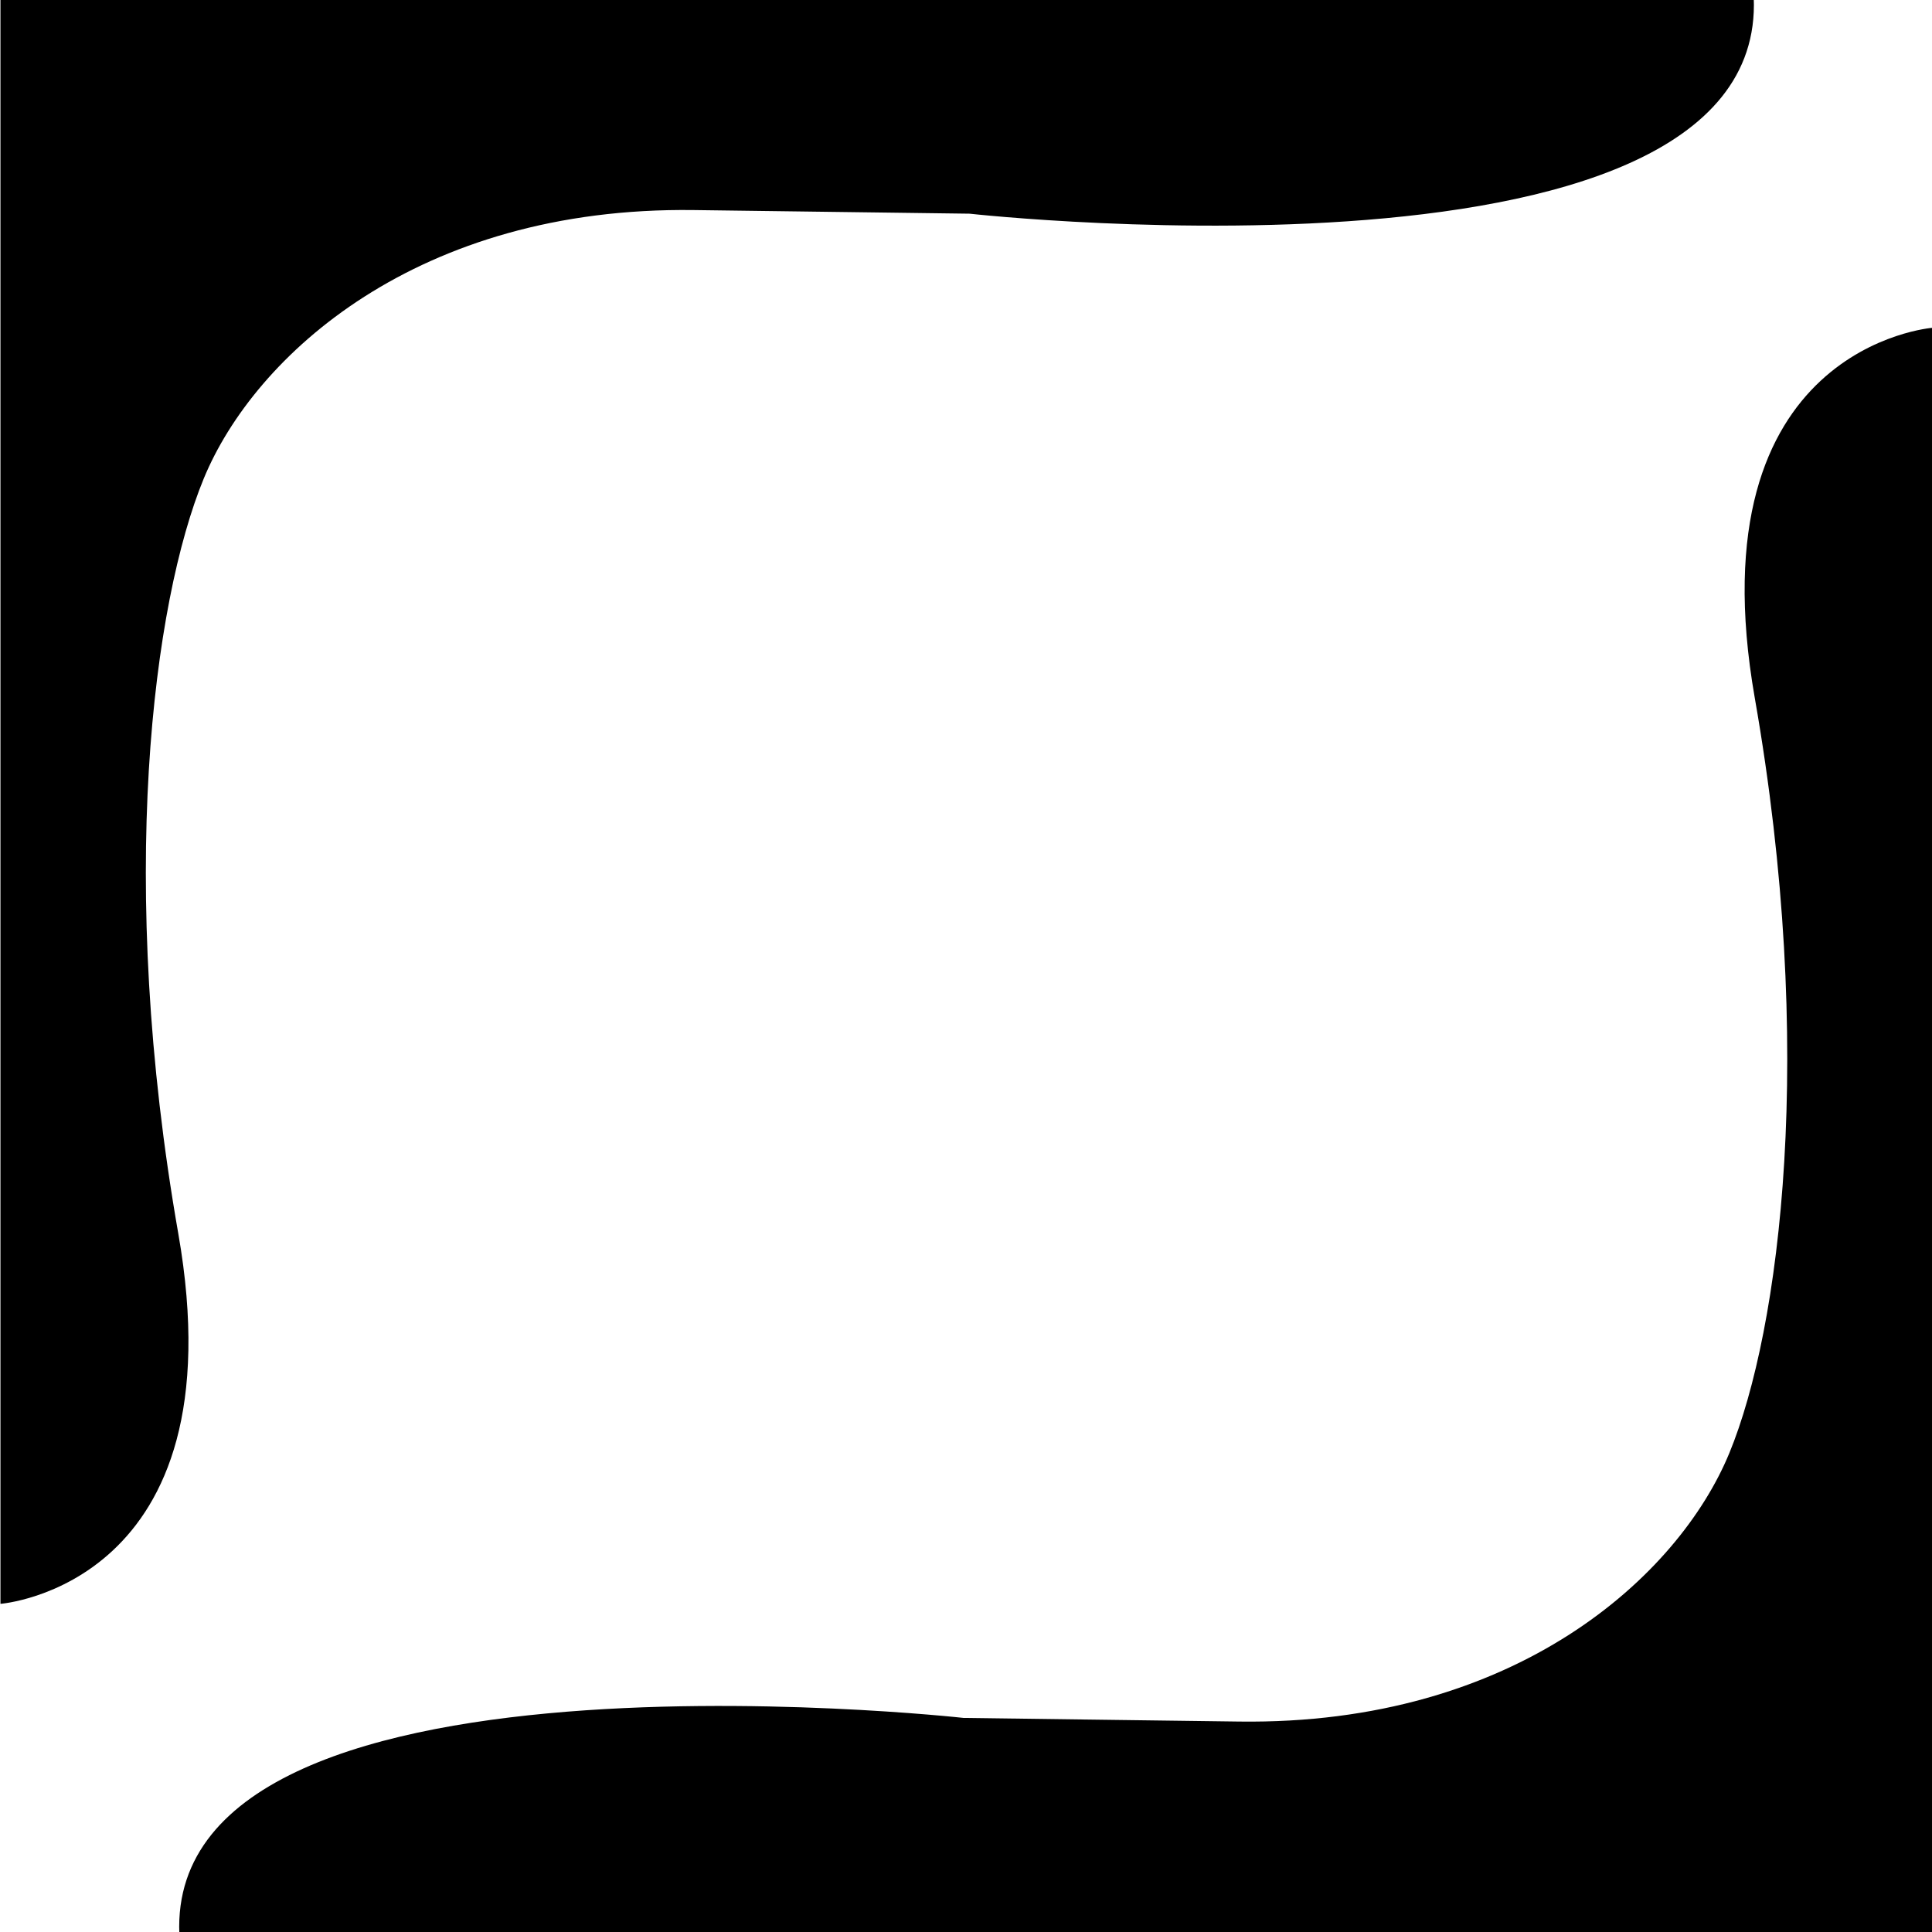 <?xml version="1.0" encoding="UTF-8" standalone="no"?>
<!-- Created with Inkscape (http://www.inkscape.org/) -->

<svg
   width="512"
   height="512"
   viewBox="0 0 135.467 135.467"
   version="1.1"
   id="svg1"
   inkscape:version="1.4.2 (f4327f4, 2025-05-13)"
   sodipodi:docname="direct-blck.svg"
   xmlns:inkscape="http://www.inkscape.org/namespaces/inkscape"
   xmlns:sodipodi="http://sodipodi.sourceforge.net/DTD/sodipodi-0.dtd"
   xmlns="http://www.w3.org/2000/svg"
   xmlns:svg="http://www.w3.org/2000/svg">
  <sodipodi:namedview
     id="namedview1"
     pagecolor="#ffffff"
     bordercolor="#000000"
     borderopacity="0.25"
     inkscape:showpageshadow="2"
     inkscape:pageopacity="0.0"
     inkscape:pagecheckerboard="0"
     inkscape:deskcolor="#d1d1d1"
     inkscape:document-units="mm"
     inkscape:zoom="1.4702524"
     inkscape:cx="115.62641"
     inkscape:cy="292.12672"
     inkscape:window-width="2560"
     inkscape:window-height="1369"
     inkscape:window-x="-8"
     inkscape:window-y="-8"
     inkscape:window-maximized="1"
     inkscape:current-layer="layer1" />
  <defs
     id="defs1" />
  <g
     inkscape:label="Katman 1"
     inkscape:groupmode="layer"
     id="layer1">
    <path
       style="fill:#000000;stroke-width:0.265;fill-opacity:1"
       d="M 0.032,-0.032 V 112.457 c 0,0 16.797,-1.272 12.47,-25.959 C 8.176,61.811 10.721,42.215 14.284,33.562 17.847,24.909 29.299,14.475 48.641,14.729 c 19.342,0.254 19.342,0.254 19.342,0.254 0,0 59.553,6.617 54.717,-17.306"
       id="path1" />
    <path
       style="fill:#000000;fill-opacity:1;stroke-width:0.265"
       d="M 135.511,135.471 V 22.983 c 0,0 -16.797,1.272 -12.47,25.959 4.326,24.686 1.781,44.283 -1.781,52.936 -3.563,8.653 -15.015,19.087 -34.357,18.833 -19.342,-0.255 -19.342,-0.255 -19.342,-0.255 0,0 -59.553,-6.617 -54.717,17.306"
       id="path4" />
  </g>
</svg>
